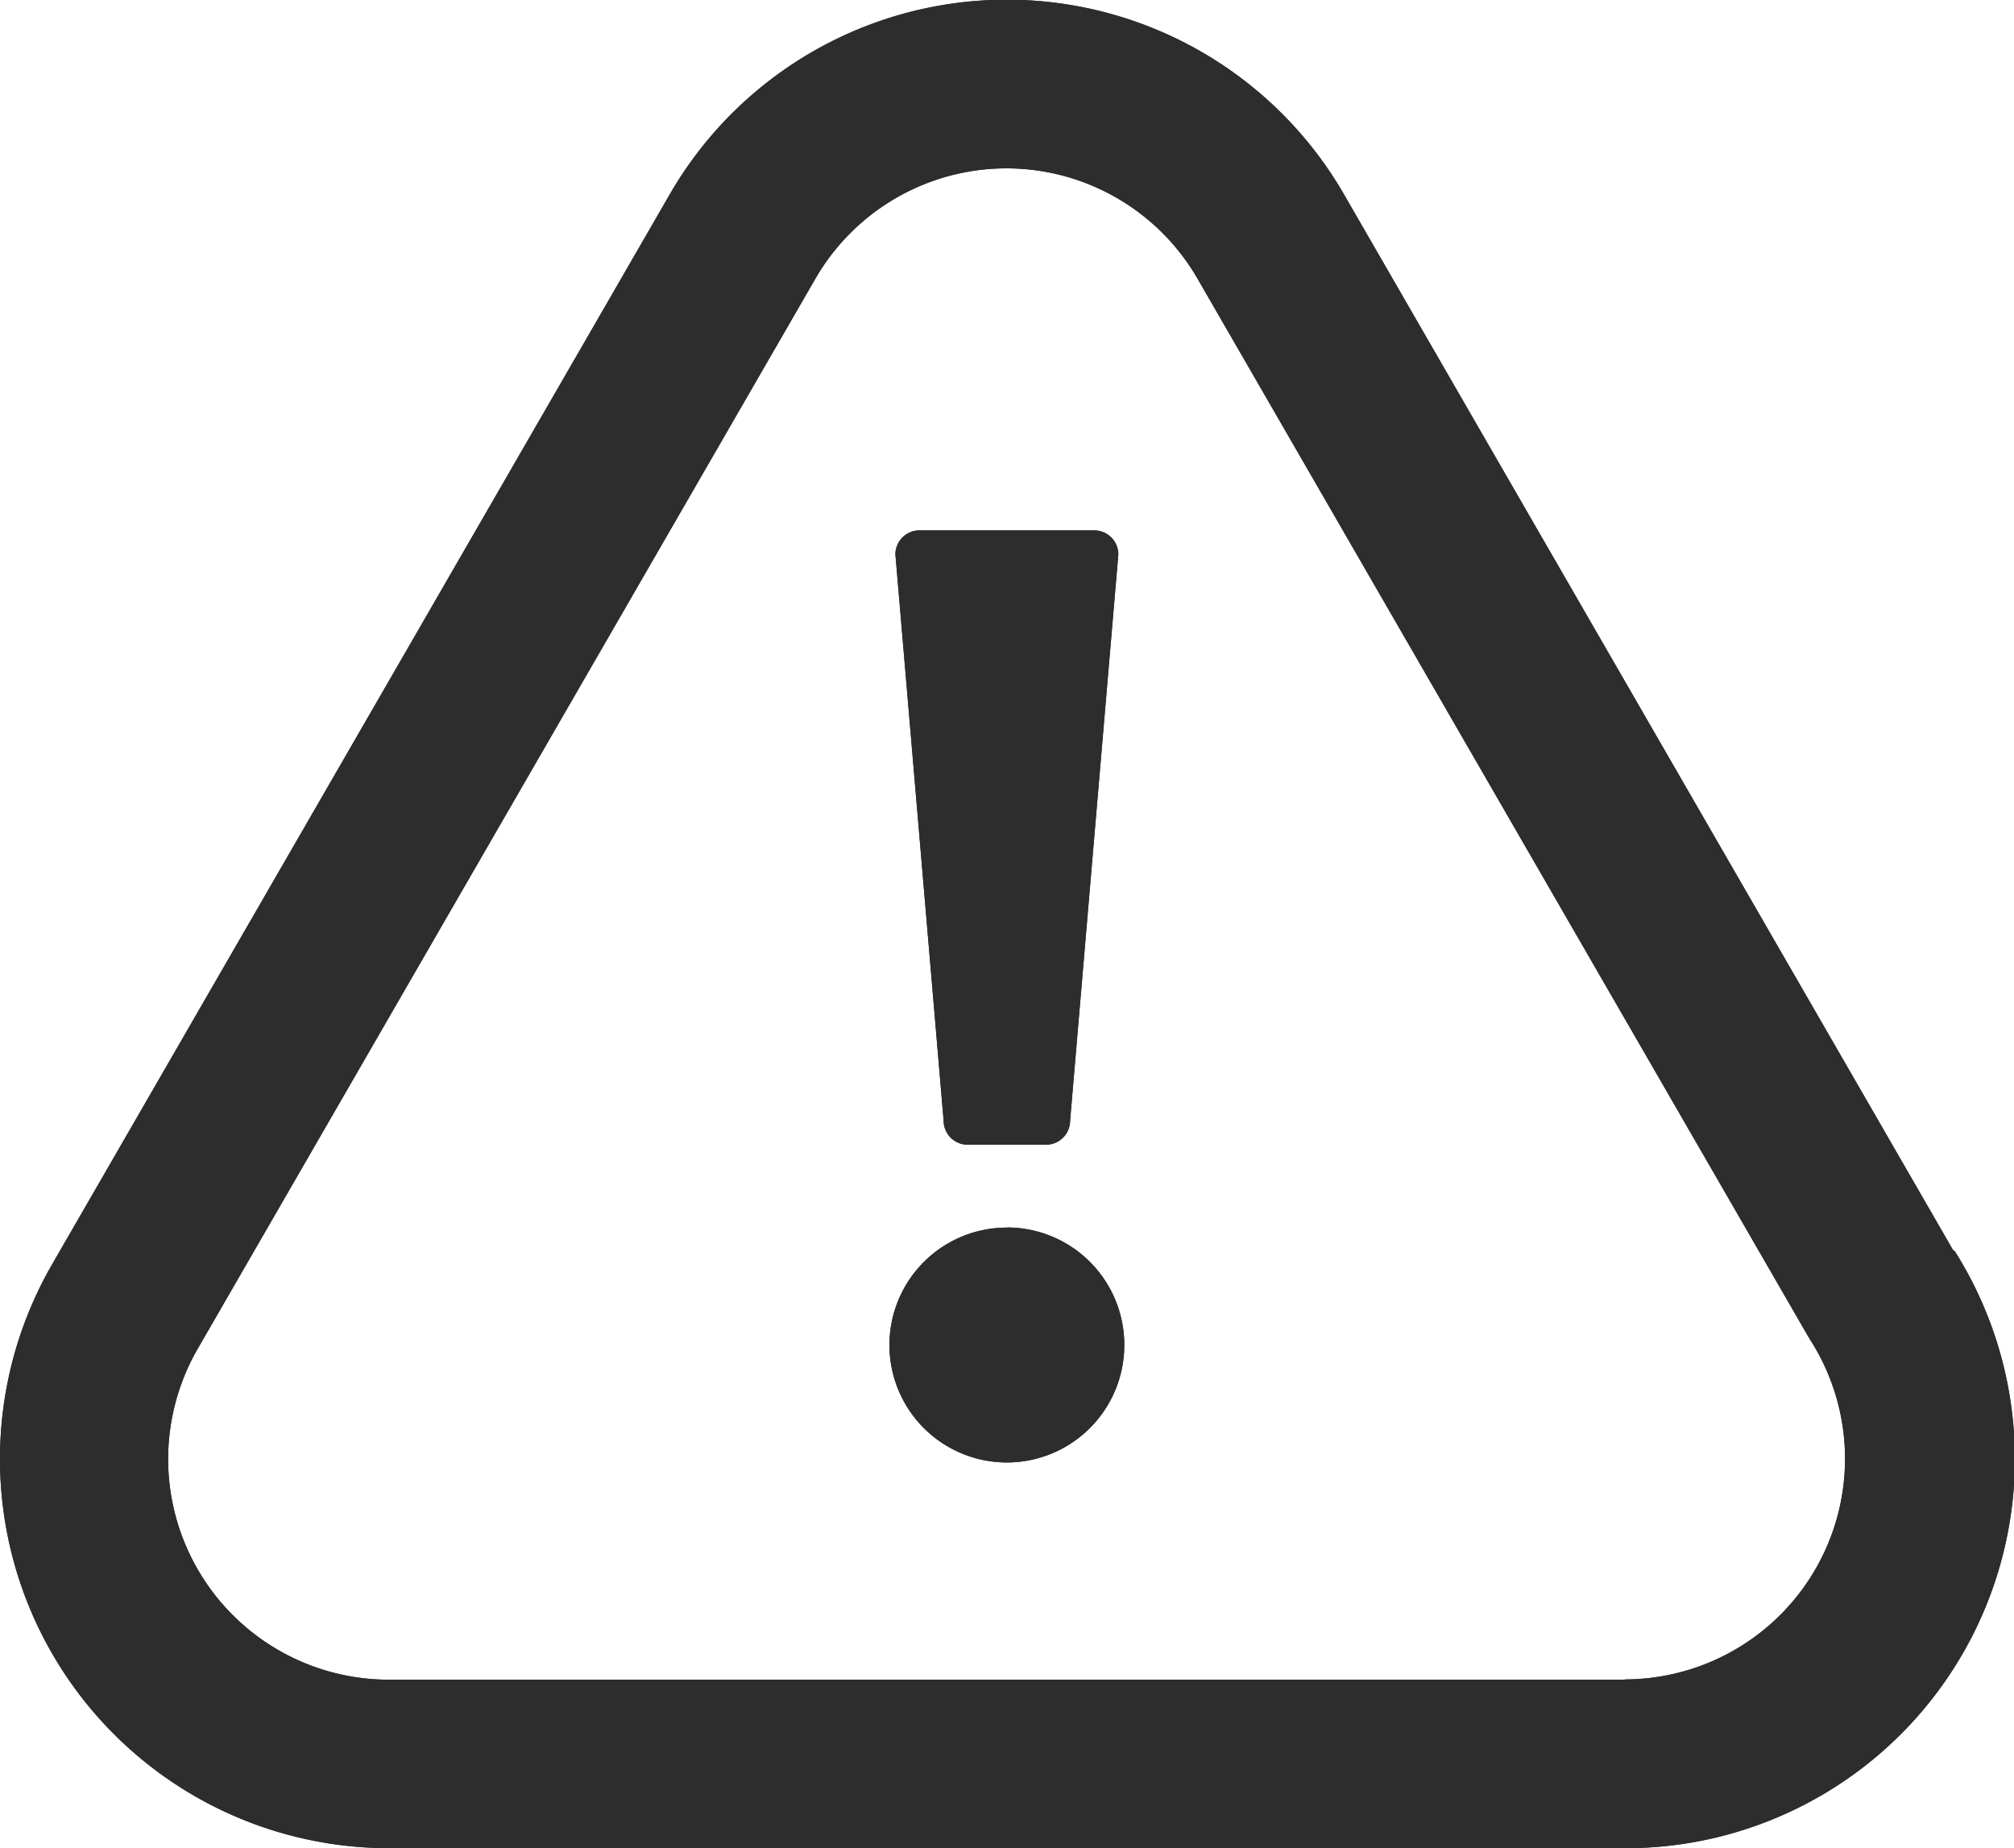 <svg xmlns="http://www.w3.org/2000/svg" width="14.87" height="13.647" viewBox="0 0 14.87 13.647"><defs><style>.a{fill:#2d2d2d;}</style></defs><g transform="translate(-115.929 -65.175)"><path class="a" d="M123.074,73.627h.578a.178.178,0,0,0,.178-.178l.356-4.18a.178.178,0,0,0-.178-.178h-1.29a.178.178,0,0,0-.178.178l.356,4.18a.178.178,0,0,0,.178.178Zm.289.612a.867.867,0,1,0,.867.867A.867.867,0,0,0,123.364,74.238Zm6.989.171-4.5-7.8a2.874,2.874,0,0,0-4.978,0l-4.56,7.9a2.874,2.874,0,0,0,2.489,4.311h9.156a2.874,2.874,0,0,0,2.4-4.412Zm-2.426,3.167,0,.623v-.623H118.8a1.629,1.629,0,0,1-1.411-2.444l4.56-7.9a1.629,1.629,0,0,1,2.822,0l4.508,7.809.015.025a1.629,1.629,0,0,1-1.37,2.508Z"/><path class="a" d="M123.074,73.627h.578a.178.178,0,0,0,.178-.178l.356-4.18a.178.178,0,0,0-.178-.178h-1.29a.178.178,0,0,0-.178.178l.356,4.18a.178.178,0,0,0,.178.178Zm.289.612a.867.867,0,1,0,.867.867A.867.867,0,0,0,123.364,74.238Zm6.989.171-4.5-7.8a2.874,2.874,0,0,0-4.978,0l-4.56,7.9a2.874,2.874,0,0,0,2.489,4.311h9.156a2.874,2.874,0,0,0,2.4-4.412Zm-2.426,3.167,0,.623v-.623H118.8a1.629,1.629,0,0,1-1.411-2.444l4.56-7.9a1.629,1.629,0,0,1,2.822,0l4.508,7.809.015.025a1.629,1.629,0,0,1-1.37,2.508Z"/></g></svg>